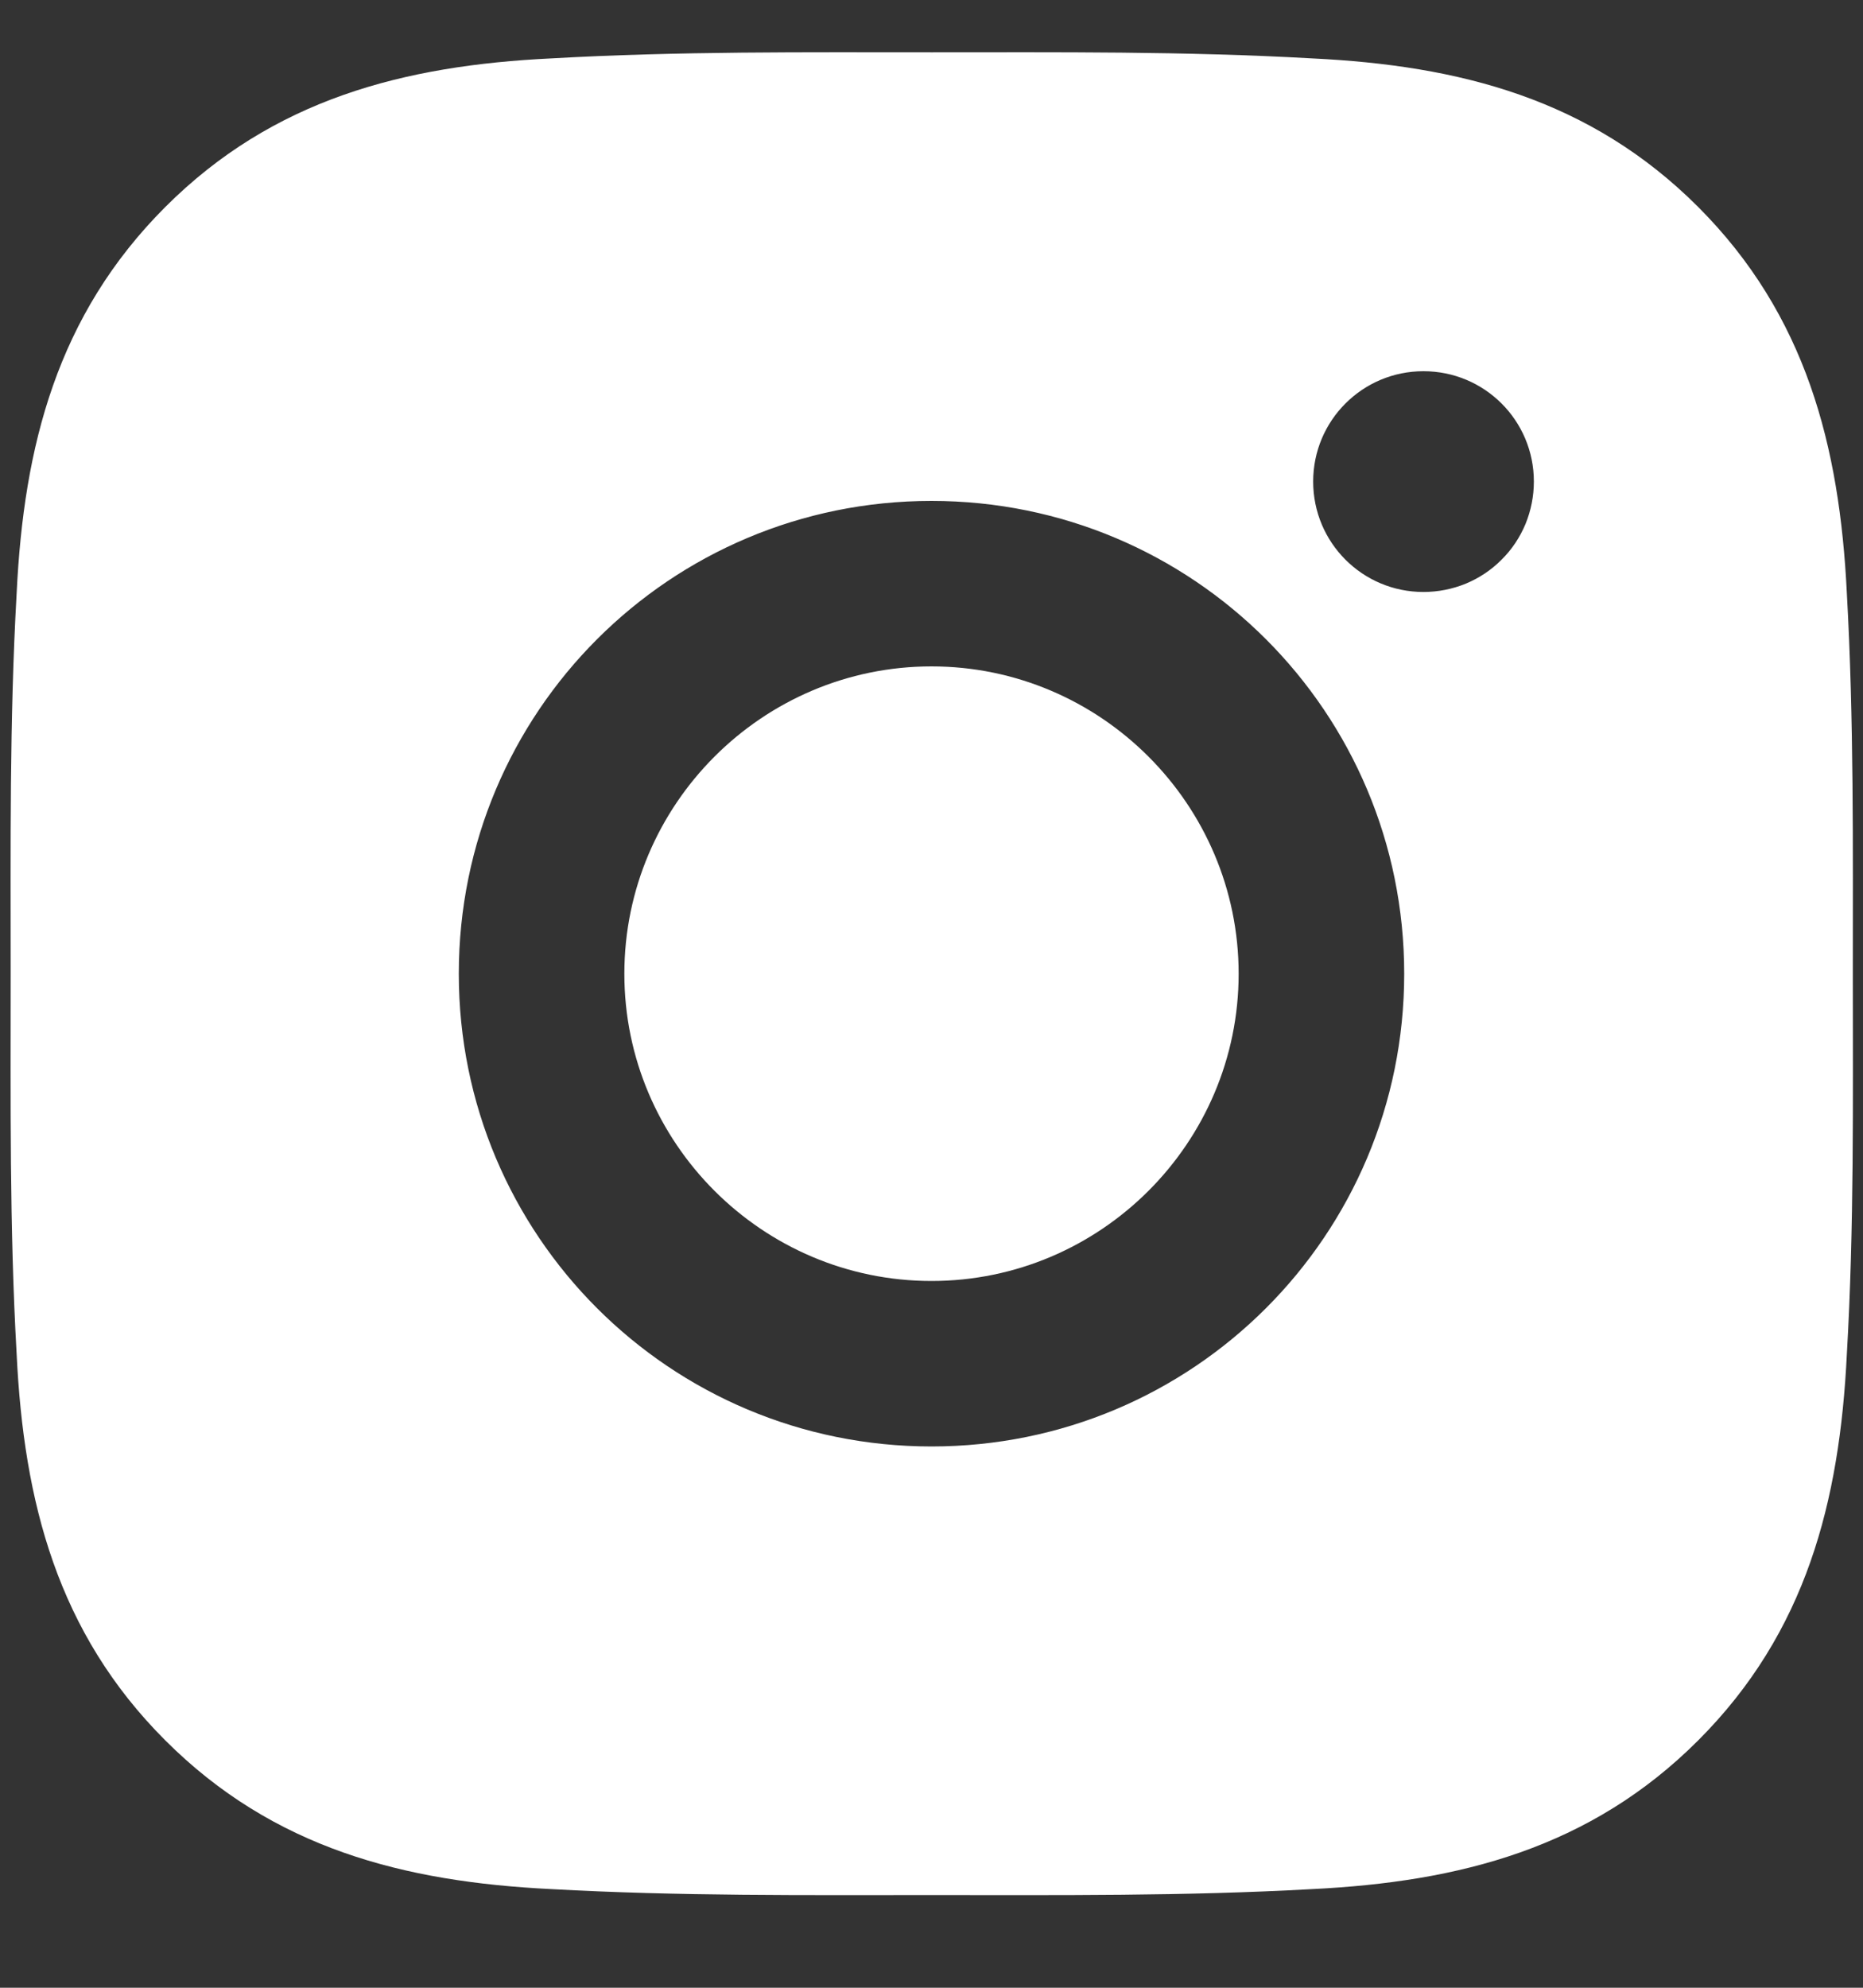 <svg width="15" height="16" viewBox="0 0 15 16" fill="none" xmlns="http://www.w3.org/2000/svg">
<rect x="0" y="0" width="15" height="16" fill="#333333" stroke="none"/>
<path d="M7.5 5.364C6.138 5.364 5.027 6.476 5.027 7.838C5.027 9.2 6.138 10.311 7.5 10.311C8.862 10.311 9.973 9.2 9.973 7.838C9.973 6.476 8.862 5.364 7.5 5.364ZM14.918 7.838C14.918 6.814 14.927 5.799 14.87 4.776C14.812 3.589 14.541 2.535 13.673 1.666C12.803 0.796 11.751 0.527 10.563 0.47C9.539 0.412 8.524 0.421 7.502 0.421C6.478 0.421 5.463 0.412 4.44 0.47C3.253 0.527 2.199 0.798 1.331 1.666C0.46 2.537 0.191 3.589 0.134 4.776C0.076 5.8 0.086 6.815 0.086 7.838C0.086 8.86 0.076 9.877 0.134 10.899C0.191 12.087 0.462 13.141 1.331 14.009C2.201 14.879 3.253 15.148 4.44 15.206C5.465 15.263 6.479 15.254 7.502 15.254C8.526 15.254 9.541 15.263 10.563 15.206C11.751 15.148 12.805 14.877 13.673 14.009C14.543 13.139 14.812 12.087 14.87 10.899C14.929 9.877 14.918 8.862 14.918 7.838ZM7.5 11.643C5.394 11.643 3.694 9.944 3.694 7.838C3.694 5.732 5.394 4.032 7.5 4.032C9.606 4.032 11.306 5.732 11.306 7.838C11.306 9.944 9.606 11.643 7.5 11.643ZM11.461 4.765C10.97 4.765 10.573 4.368 10.573 3.876C10.573 3.385 10.97 2.988 11.461 2.988C11.953 2.988 12.35 3.385 12.35 3.876C12.35 3.993 12.327 4.109 12.283 4.217C12.238 4.325 12.173 4.423 12.09 4.505C12.008 4.588 11.91 4.653 11.802 4.698C11.694 4.742 11.578 4.765 11.461 4.765Z" fill="white"/>
</svg>

